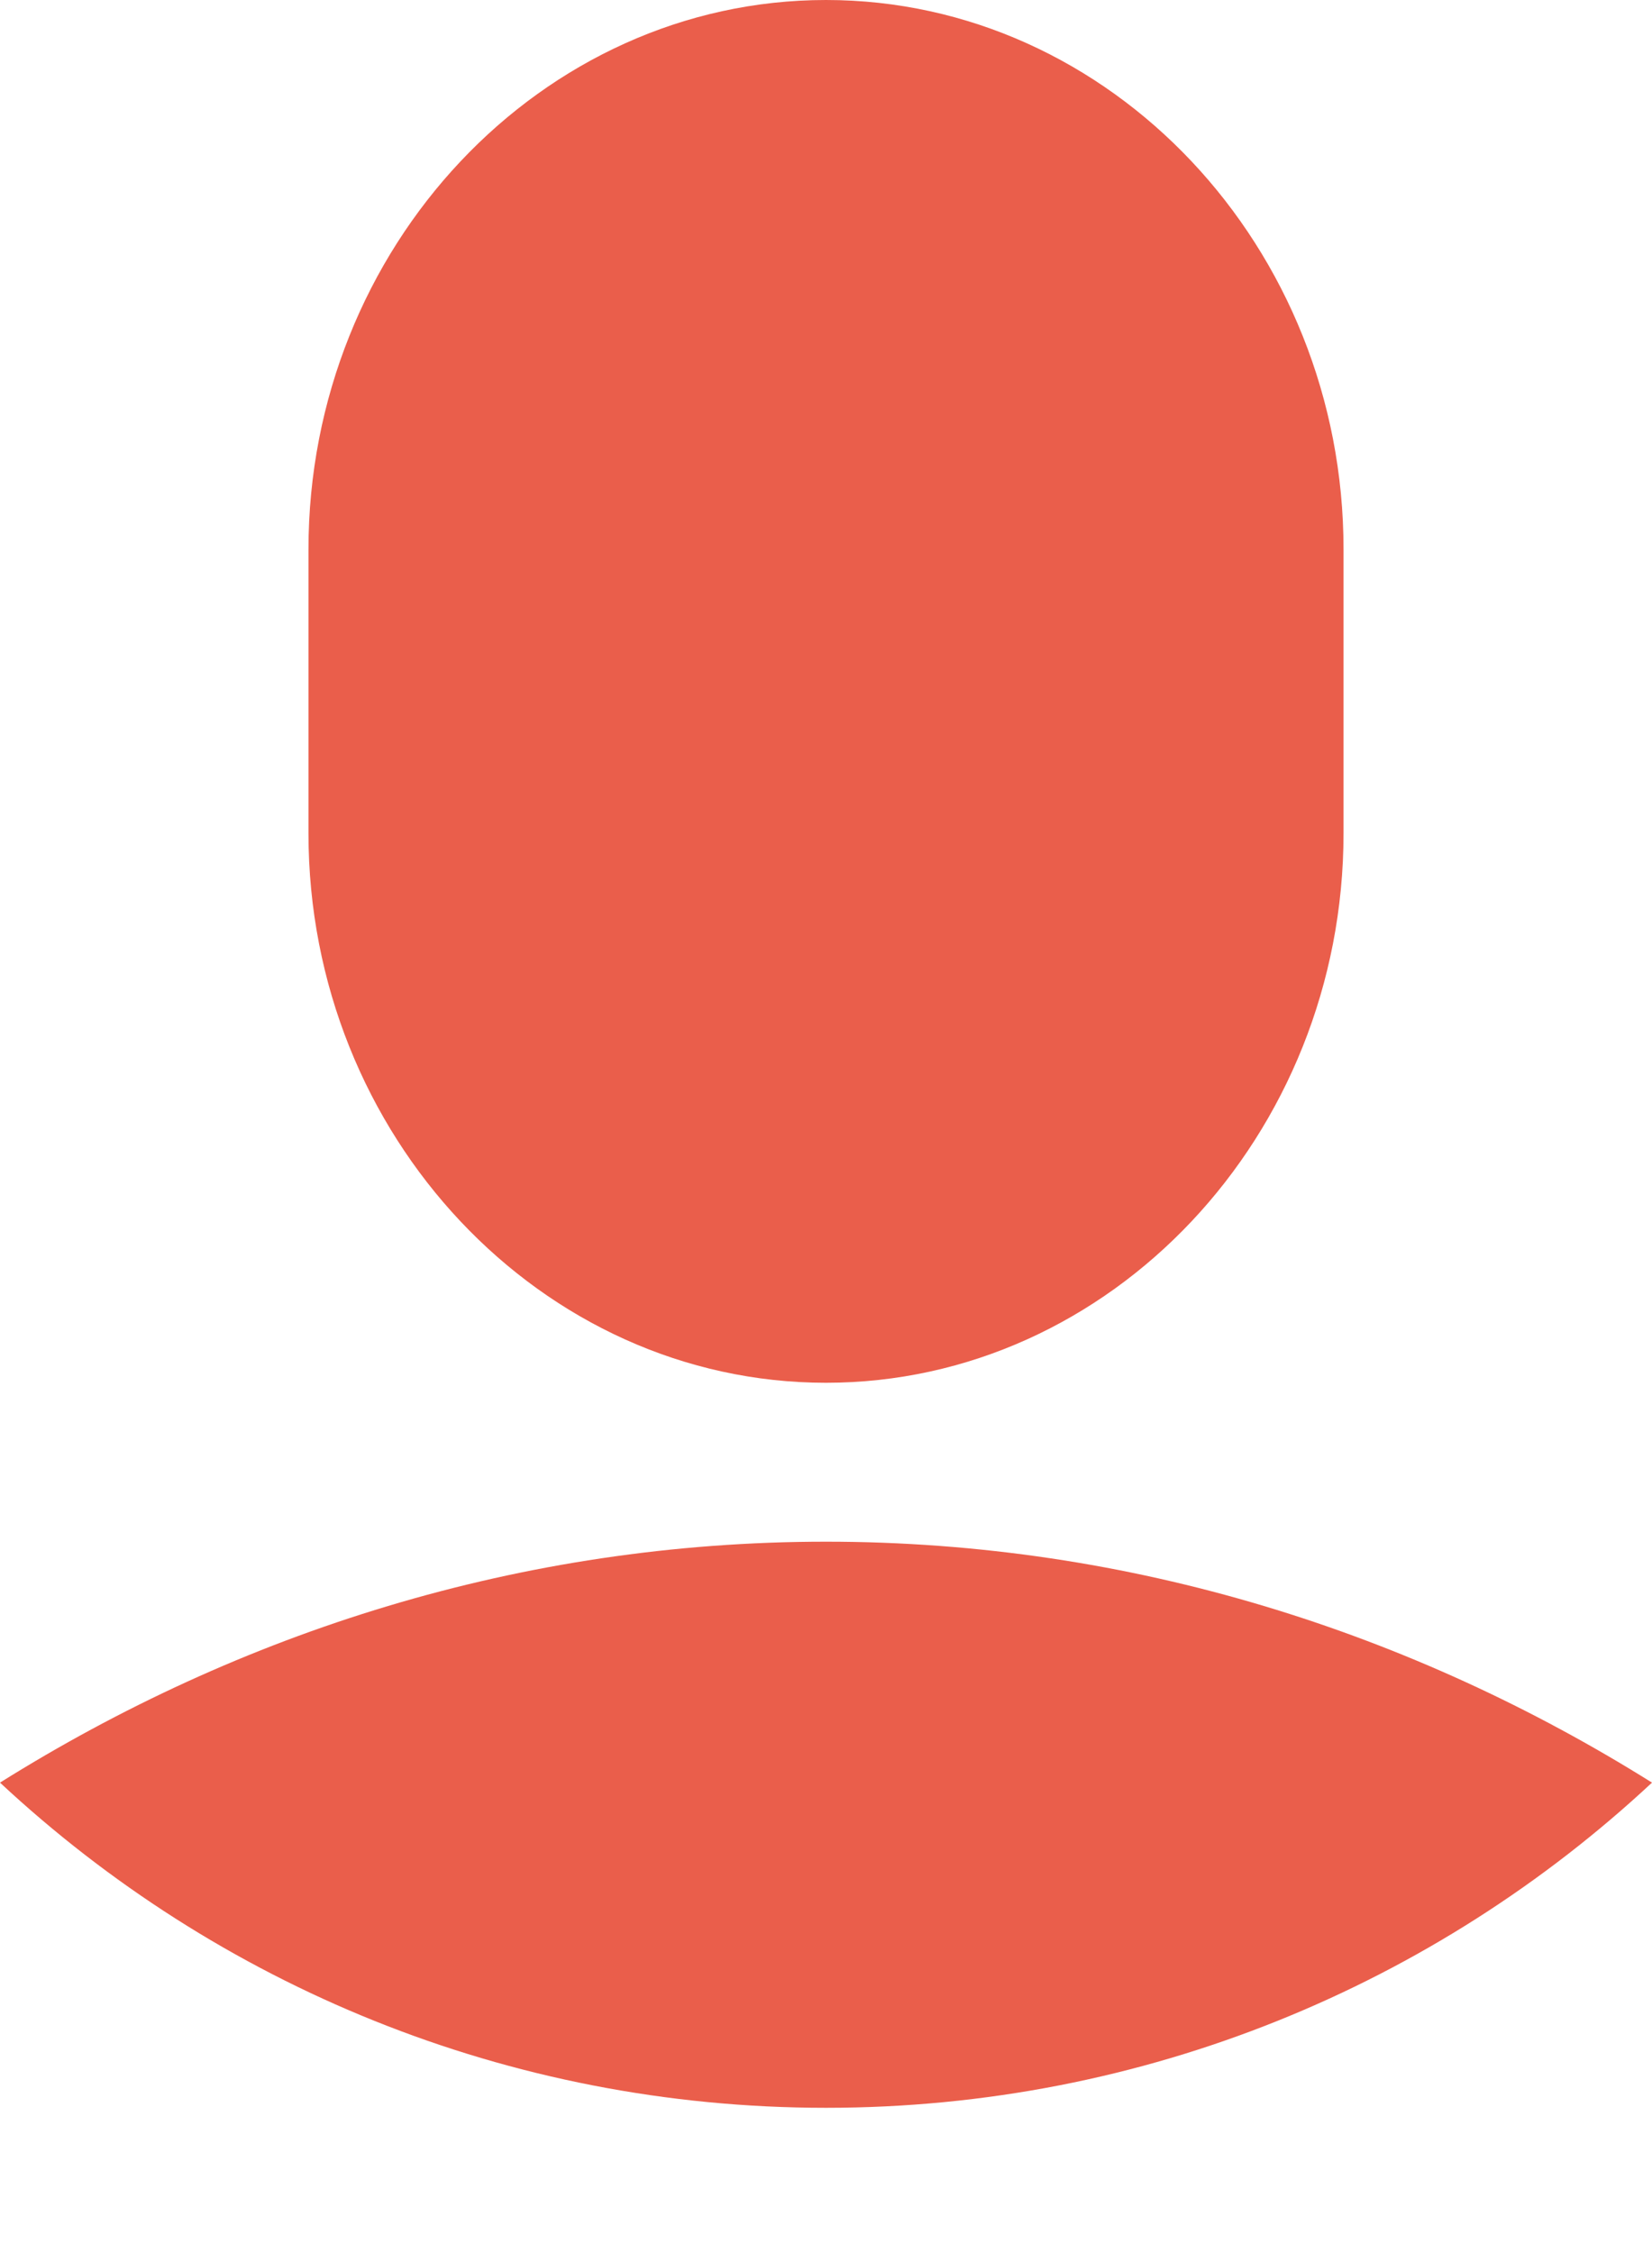 <?xml version="1.0" encoding="UTF-8" standalone="no"?>
<svg width="11px" height="15px" viewBox="0 0 11 15" version="1.1" xmlns="http://www.w3.org/2000/svg" xmlns:xlink="http://www.w3.org/1999/xlink" xmlns:sketch="http://www.bohemiancoding.com/sketch/ns">
    <!-- Generator: Sketch 3.3.2 (12043) - http://www.bohemiancoding.com/sketch -->
    <title>passenger</title>
    <desc>Created with Sketch.</desc>
    <defs></defs>
    <g id="Page-1" stroke="none" stroke-width="1" fill="none" fill-rule="evenodd" sketch:type="MSPage">
        <g id="Desktop-HD-Copy-25" sketch:type="MSArtboardGroup" transform="translate(-1119, -357)" fill="#EA5E4B">
            <g id="passenger" sketch:type="MSLayerGroup" transform="translate(1114, 354)">
                <path d="M16,14.868 C14.559,16.211 12.625,17.033 10.5,17.033 C8.374,17.033 6.441,16.211 5,14.868 C6.592,13.871 8.465,13.264 10.5,13.264 C12.535,13.264 14.408,13.871 16,14.868 L16,14.868 Z M10.5,3 C8.605,3 7.054,4.646 7.054,6.658 L7.054,8.548 C7.054,10.56 8.605,12.206 10.5,12.206 C12.396,12.206 13.946,10.56 13.946,8.548 L13.946,6.658 C13.947,4.646 12.396,3 10.5,3 Z" id="Oval-35" sketch:type="MSShapeGroup"></path>
            </g>
        </g>
    </g>
</svg>